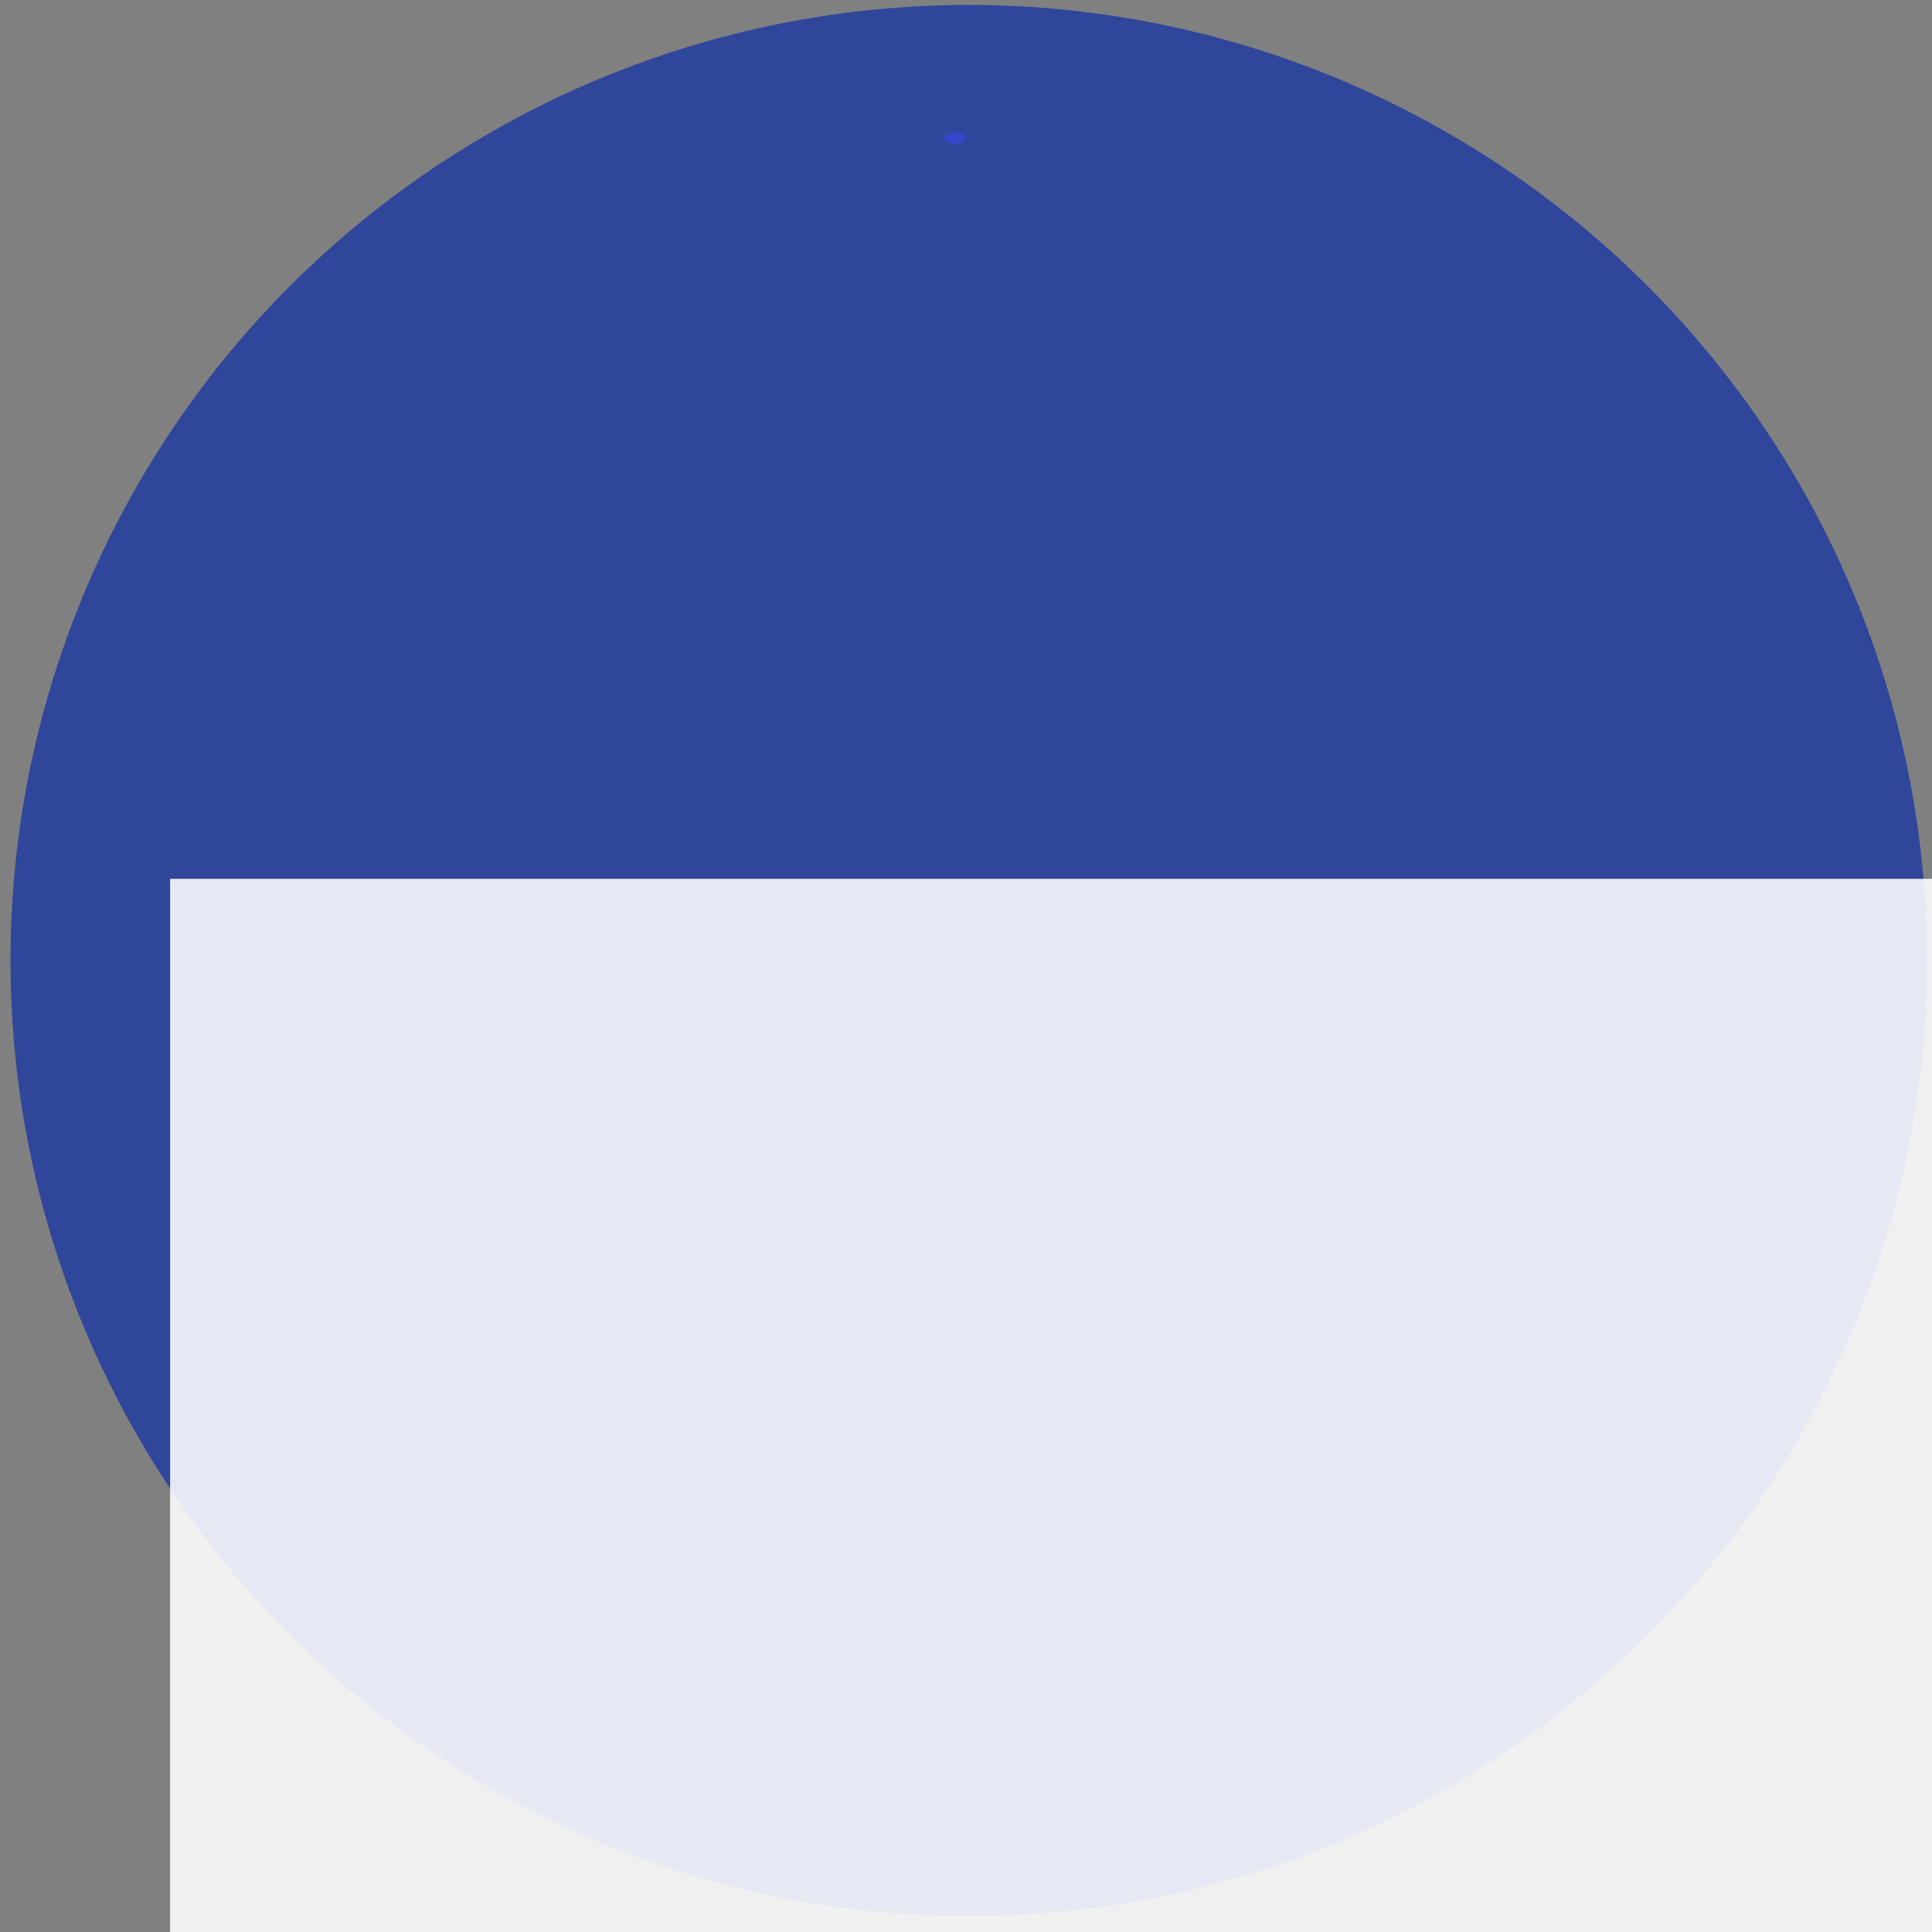 <?xml version="1.0" encoding="UTF-8" standalone="no"?>
<!-- Created with Inkscape (http://www.inkscape.org/) -->

<svg
   xmlns:dc="http://purl.org/dc/elements/1.1/"
   xmlns:cc="http://creativecommons.org/ns#"
   xmlns:rdf="http://www.w3.org/1999/02/22-rdf-syntax-ns#"
   xmlns:svg="http://www.w3.org/2000/svg"
   xmlns="http://www.w3.org/2000/svg"
   xmlns:sodipodi="http://sodipodi.sourceforge.net/DTD/sodipodi-0.dtd"
   xmlns:inkscape="http://www.inkscape.org/namespaces/inkscape"
   width="2000"
   height="2000"
   viewBox="0 0 2000 2000"
   id="svg2"
   version="1.1"
   inkscape:version="0.91 r13725"
   sodipodi:docname="atom.svg">
  <rect x="0" y="0" width="2000" height="2000" fill="#808080" stroke="none"/>
  <defs
     id="defs4" />
  <sodipodi:namedview
     id="base"
     pagecolor="#ffffff"
     bordercolor="#666666"
     borderopacity="1.0"
     inkscape:pageopacity="0.0"
     inkscape:pageshadow="2"
     inkscape:zoom="0.175"
     inkscape:cx="1074.9296"
     inkscape:cy="908.97089"
     inkscape:document-units="px"
     inkscape:current-layer="layer1"
     showgrid="false"
     units="px"
     inkscape:window-width="1024"
     inkscape:window-height="705"
     inkscape:window-x="-8"
     inkscape:window-y="-8"
     inkscape:window-maximized="1" />
  <g
     inkscape:label="Layer 1"
     inkscape:groupmode="layer"
     id="layer1"
     transform="translate(0,947.638)">
    <ellipse
       style="fill:none;stroke:#ffffff;stroke-width:4.027;stroke-linecap:round;stroke-linejoin:round;stroke-miterlimit:4;stroke-dasharray:none;stroke-dashoffset:0;stroke-opacity:1"
       id="path3336"
       cx="788.571"
       cy="-184.781"
       rx="205.714"
       ry="305.714" />
    <ellipse
       style="fill:#2f469b;fill-opacity:1;stroke:none;stroke-width:14.312;stroke-linecap:round;stroke-linejoin:round;stroke-miterlimit:4;stroke-dasharray:none;stroke-dashoffset:0;stroke-opacity:1"
       id="path4140"
       cx="1002.857"
       cy="46.648"
       rx="992"
       ry="989.143" />
    <flowRoot
       xml:space="preserve"
       id="flowRoot4168"
       style="font-style:normal;font-variant:normal;font-weight:normal;font-stretch:normal;font-size:1.27px;line-height:50%;font-family:'Arial Rounded MT Bold';-inkscape-font-specification:'Arial Rounded MT Bold, Normal';text-align:start;letter-spacing:0px;word-spacing:0px;writing-mode:lr-tb;text-anchor:start;fill:#ffffff;fill-opacity:0.877;stroke:none;stroke-width:1px;stroke-linecap:butt;stroke-linejoin:miter;stroke-opacity:1"
       transform="matrix(1252.633,0,0,1342.214,-722772.24,-828375.87)"><flowRegion
         id="flowRegion4170"><rect
           id="rect4172"
           width="1022.857"
           height="760"
           x="577.143"
           y="617.143"
           style="font-style:normal;font-variant:normal;font-weight:normal;font-stretch:normal;font-size:1.27px;line-height:50%;font-family:'Arial Rounded MT Bold';-inkscape-font-specification:'Arial Rounded MT Bold, Normal';text-align:start;writing-mode:lr-tb;text-anchor:start;fill:#ffffff;fill-opacity:0.877;stroke:none;stroke-opacity:1" /></flowRegion><flowPara
         id="flowPara4174">Ni</flowPara></flowRoot>    <ellipse
       style="fill:#3647cd;fill-opacity:1;stroke:none;stroke-width:4.027;stroke-linecap:round;stroke-linejoin:round;stroke-miterlimit:4;stroke-dasharray:none;stroke-dashoffset:0;stroke-opacity:1"
       id="path4147"
       cx="988.571"
       cy="-804.781"
       rx="11.429"
       ry="5.714" />
  </g>
</svg>
